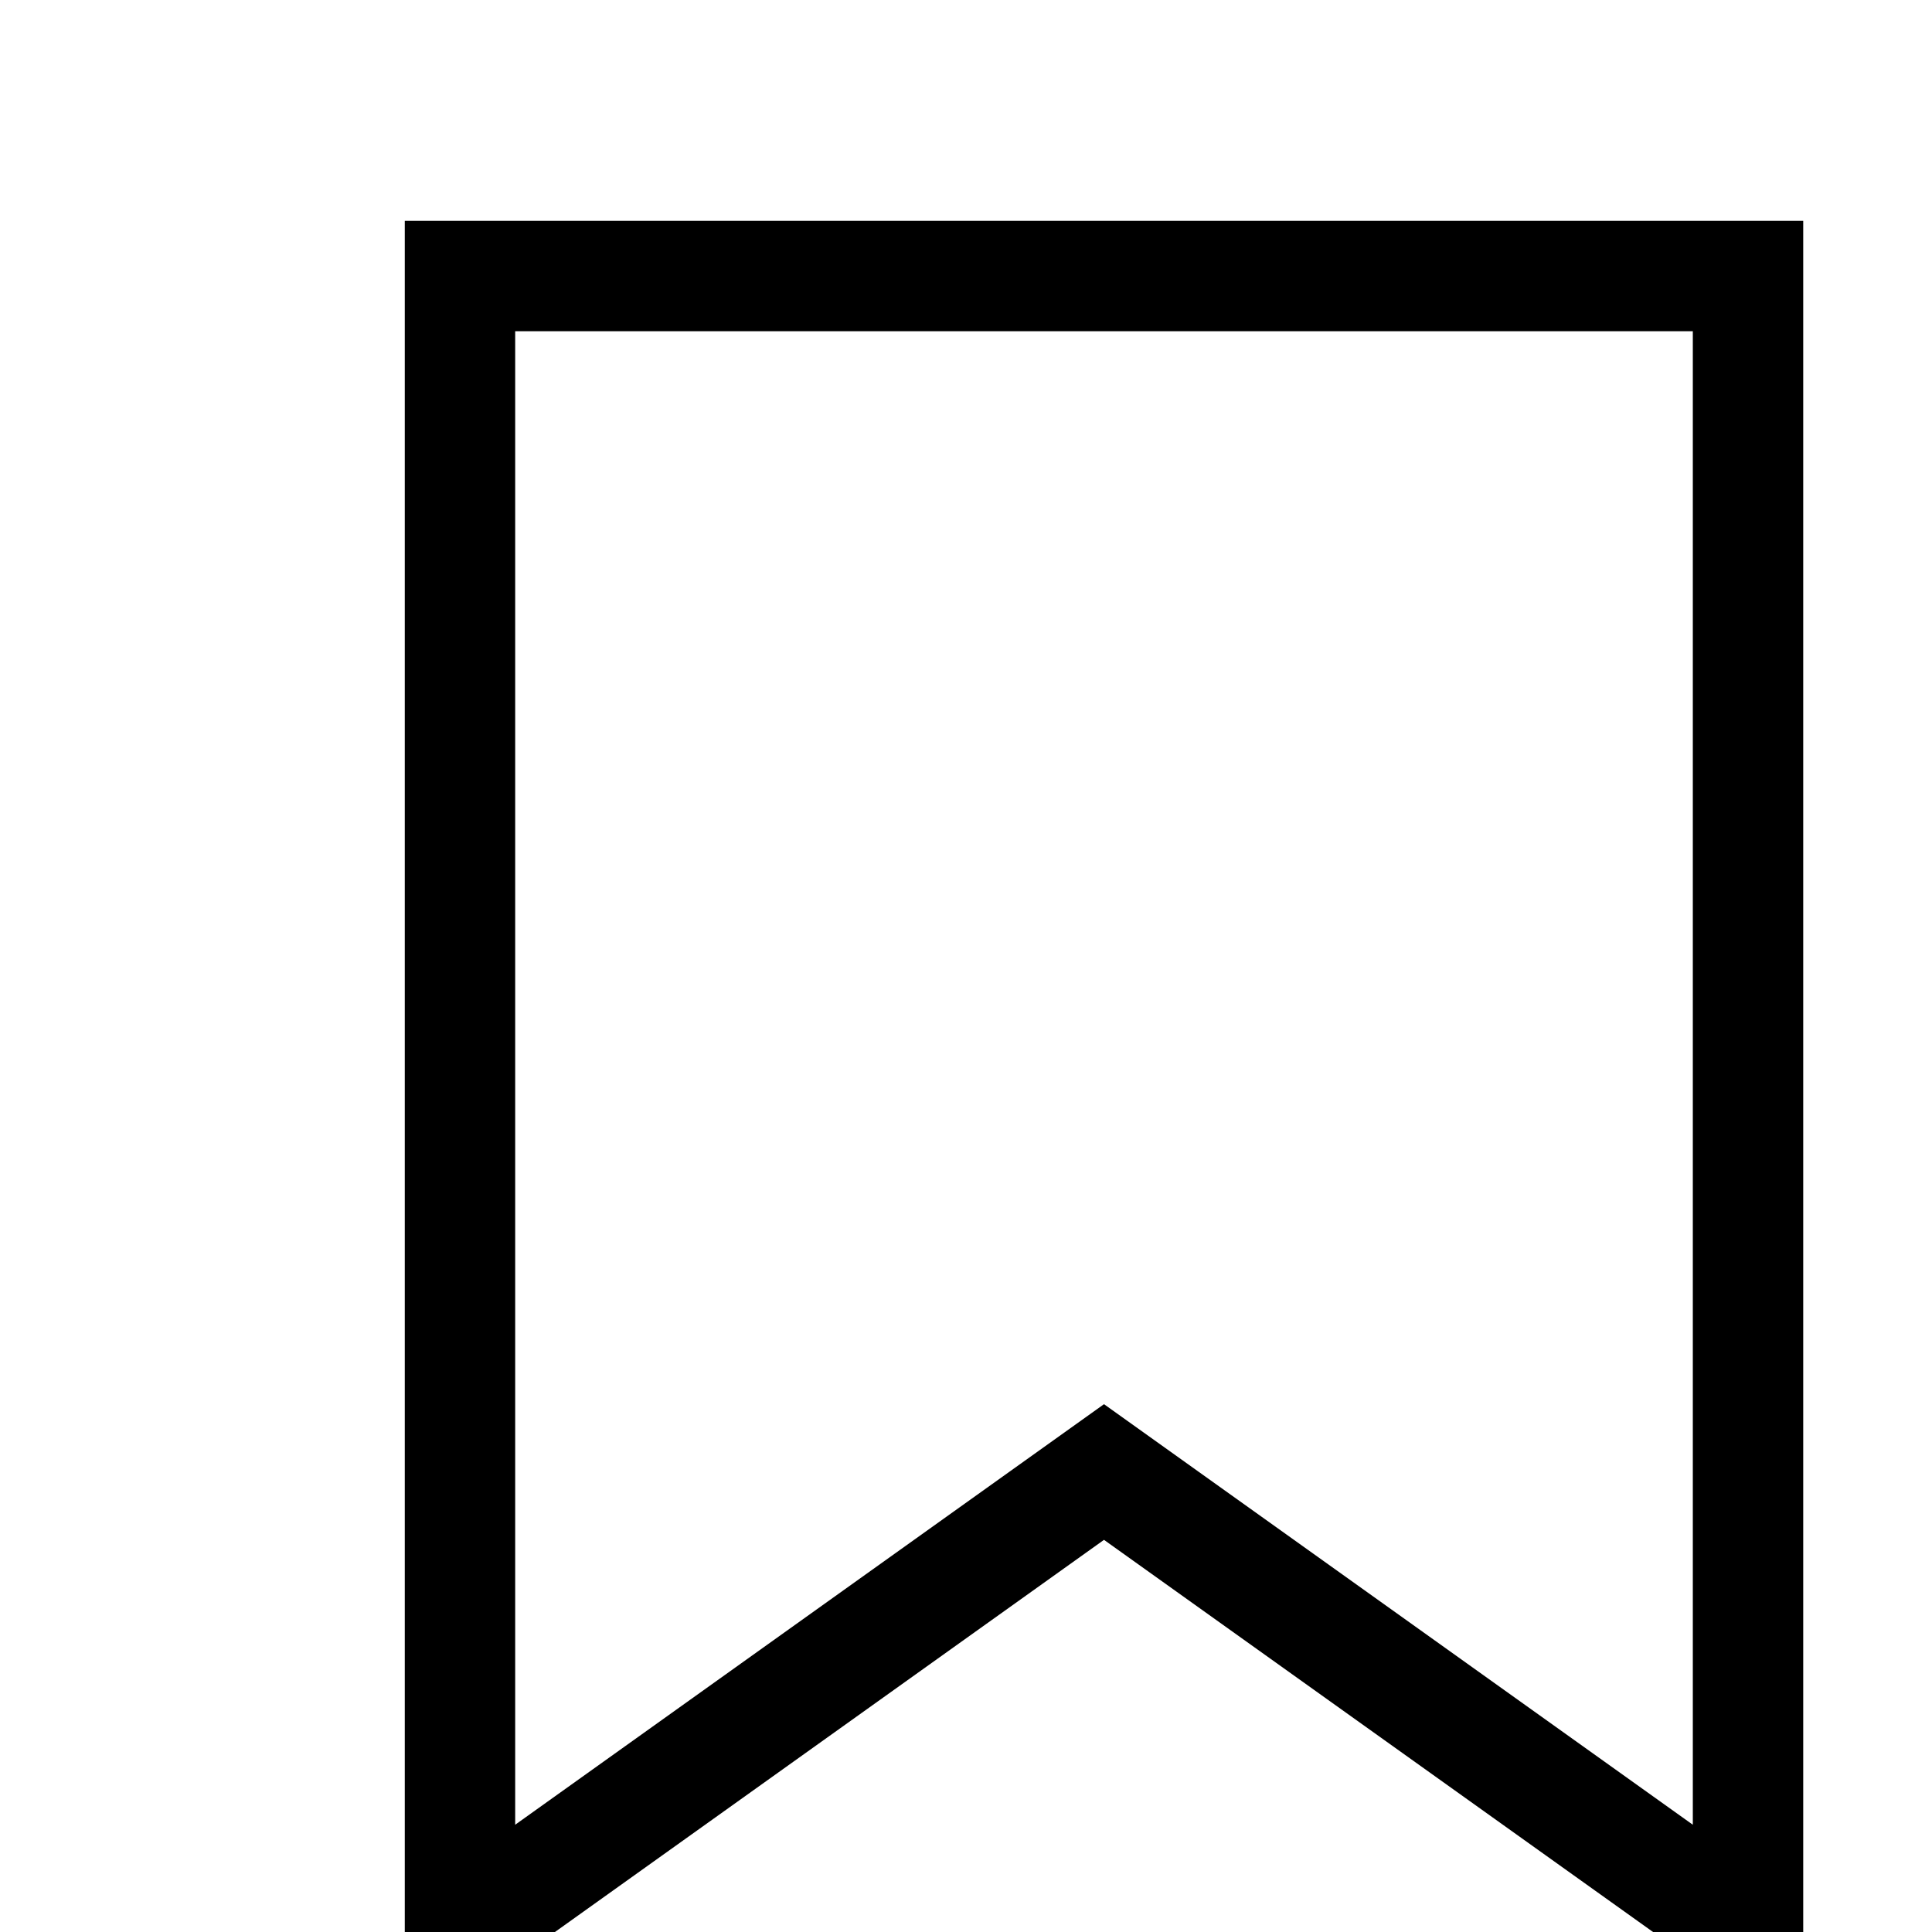 <svg xmlns="http://www.w3.org/2000/svg" width="35" height="35" viewBox="0 0 35 35" fill="none">
  <path d="M20 26.667L31.667 35V5H8.333V35L20 26.667Z" stroke="black" stroke-width="2" stroke-linecap="round"/>
</svg>
